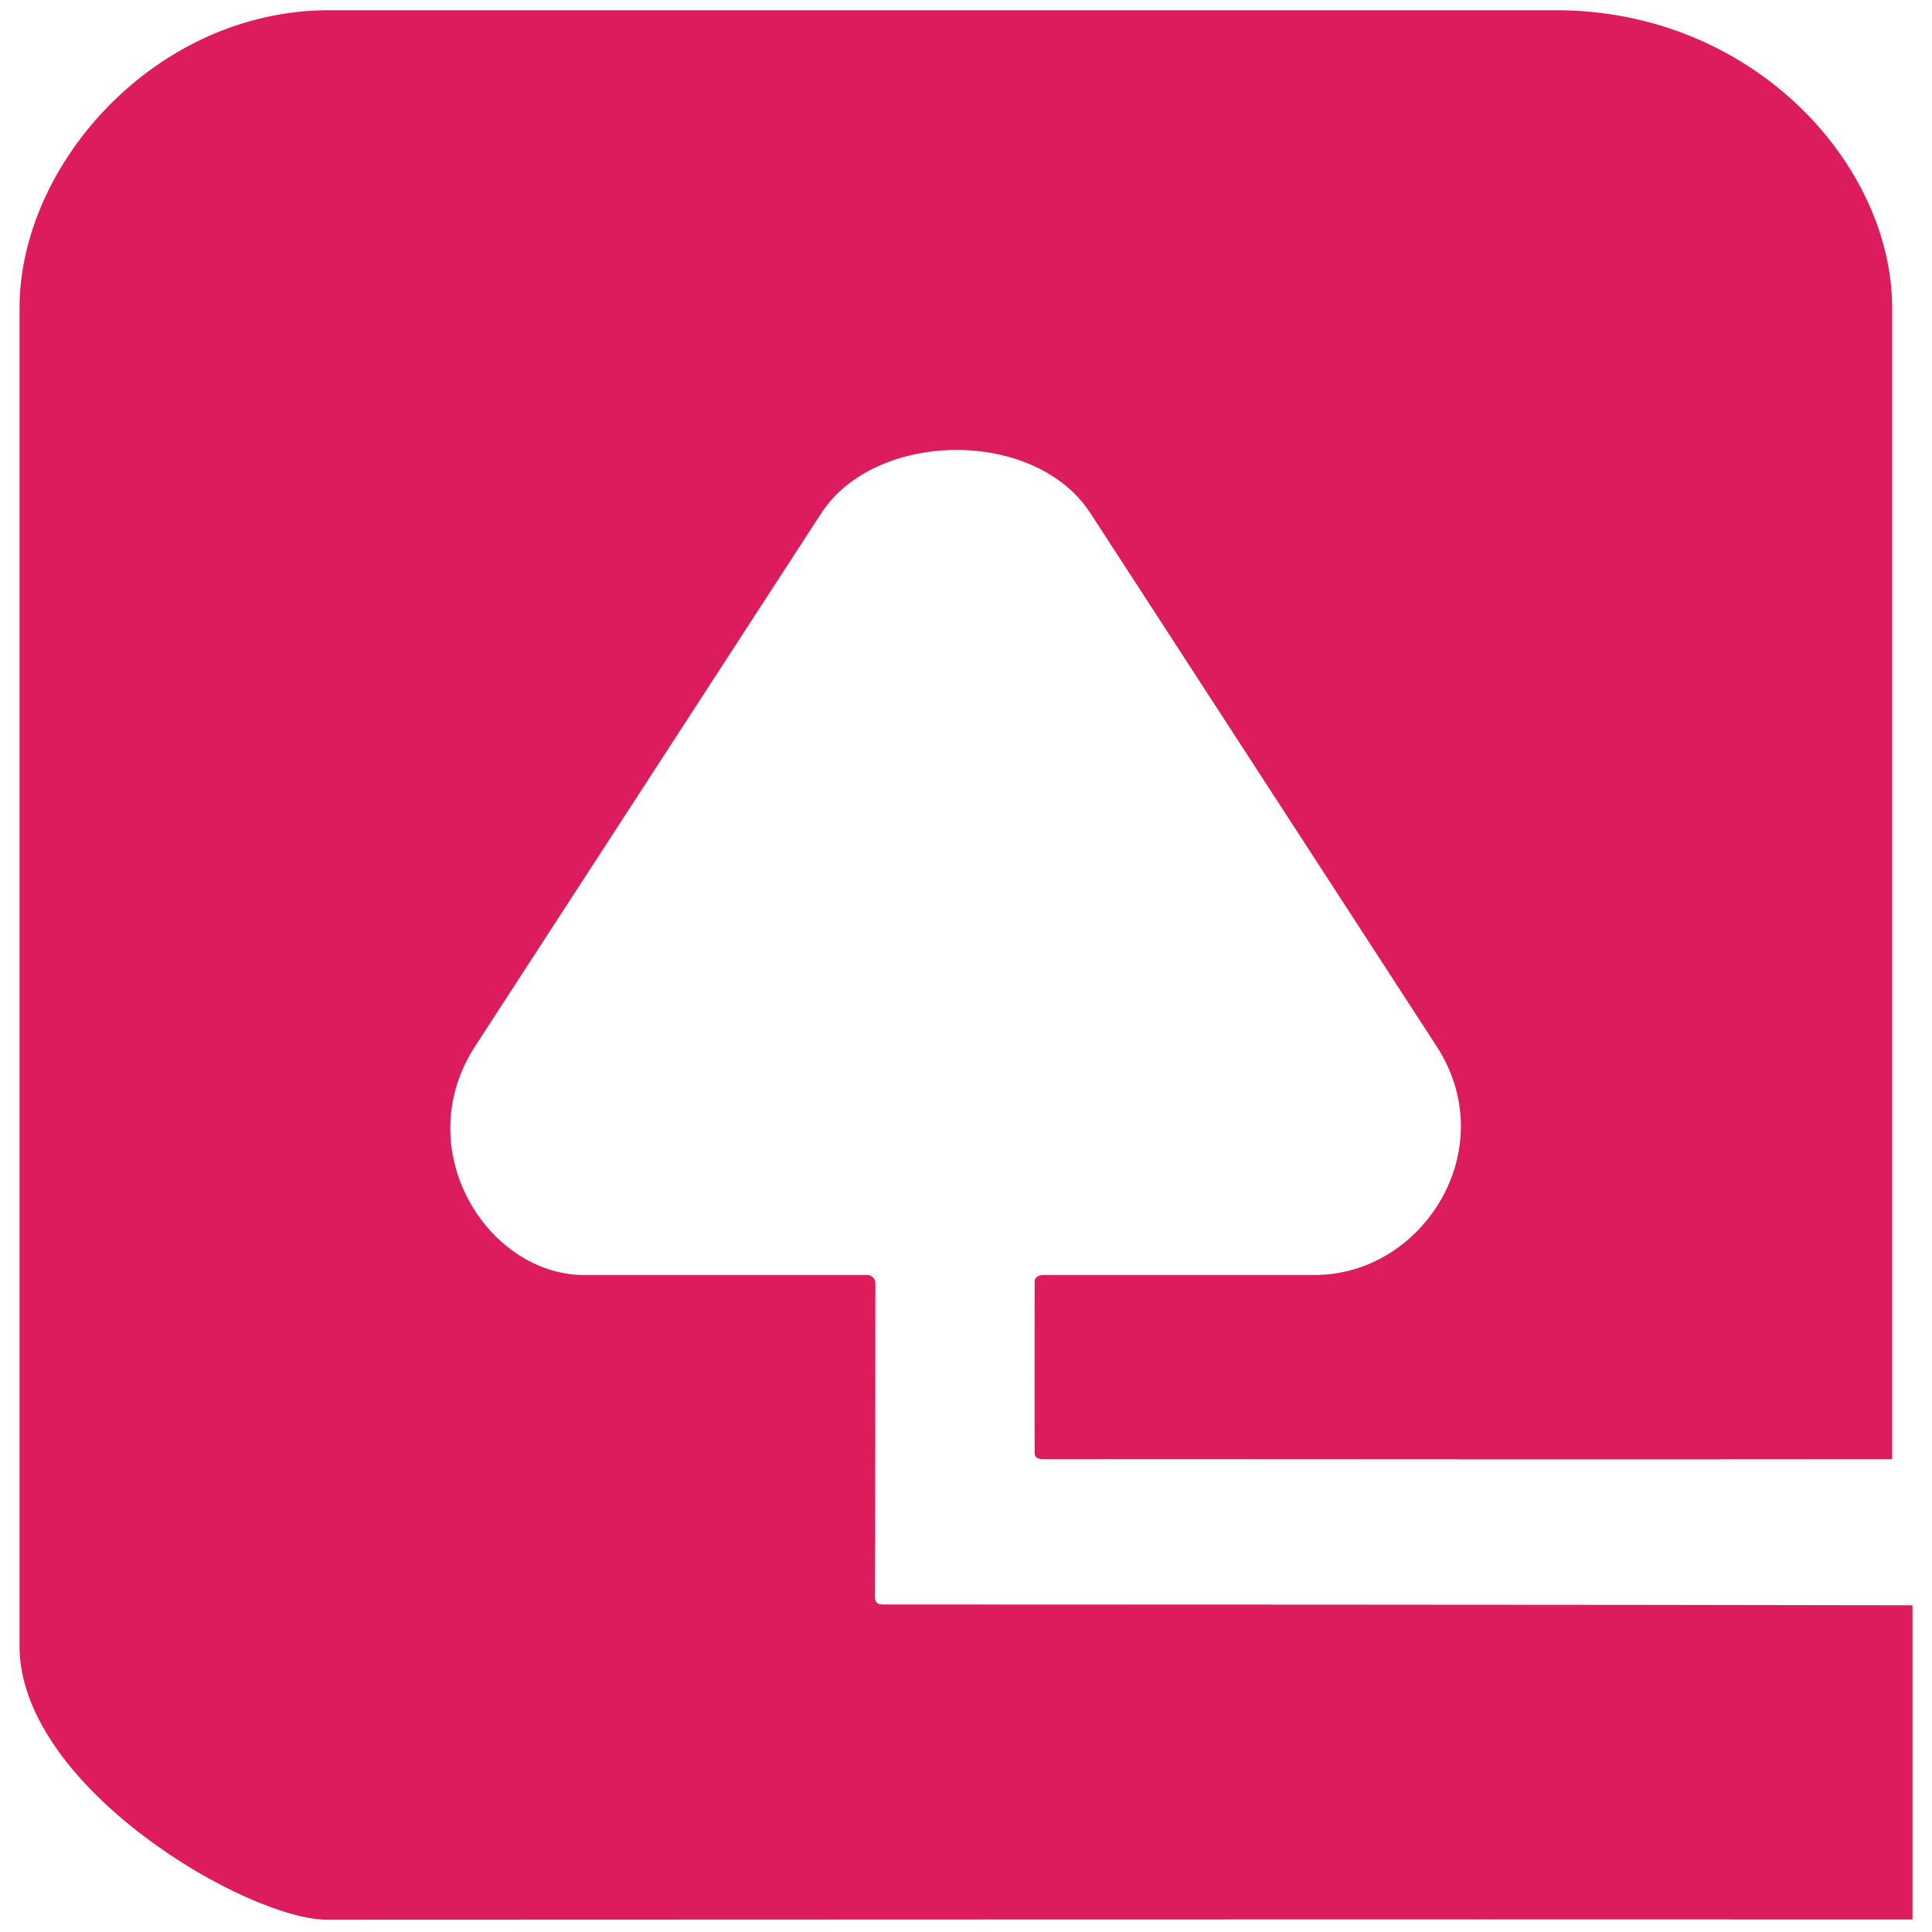 <?xml version="1.0" encoding="UTF-8"?>
<svg xmlns="http://www.w3.org/2000/svg" width="32" height="32" viewBox="0 0 400 408.247">
  <path
    fill="#dc1c5c"
    d="M 65.38,2.162 C 28.946,2.162 0,34.561 0,65.128 V 348.151 c 0.382,29.728 48.193,57.525 65.056,57.502 38.11,0 232.081,-0.11 334.944,-0.049 v -66.393 c -60.252,-0.158 -208.837,-0.158 -217.621,-0.172 -1.297,-0.002 -1.612,-0.714 -1.608,-1.424 0.054,-10.893 0.076,-55.985 0.076,-66.672 0,-0.692 -0.88,-1.518 -1.572,-1.518 -17.218,0 -59.9,4e-5 -59.9,4e-5 -20.556,-4e-5 -37.225,-26.599 -23.114,-48.328 26.087,-40.171 51.763,-79.708 73.161,-112.658 11.35,-17.477 45.082,-18.143 56.865,0 34.471,53.081 46.141,71.051 73.161,112.658 14.014,21.58 -2.716,48.328 -25.856,48.328 l -57.314,-4e-5 c 0,0 -1.768,-0.039 -1.774,1.439 -0.038,9.304 3e-5,35.362 3e-5,36.239 0,0.852 0.724,1.244 1.774,1.244 17.987,5e-5 59.72,-0.012 89.359,0.022 29.639,0.033 75.344,-0.022 90.071,-0.022 0,-23.306 0,-163.14 -5e-4,-243.22 0,-30.568 -29.587,-62.966 -71.048,-62.966 H 65.38 Z"
  />
</svg>